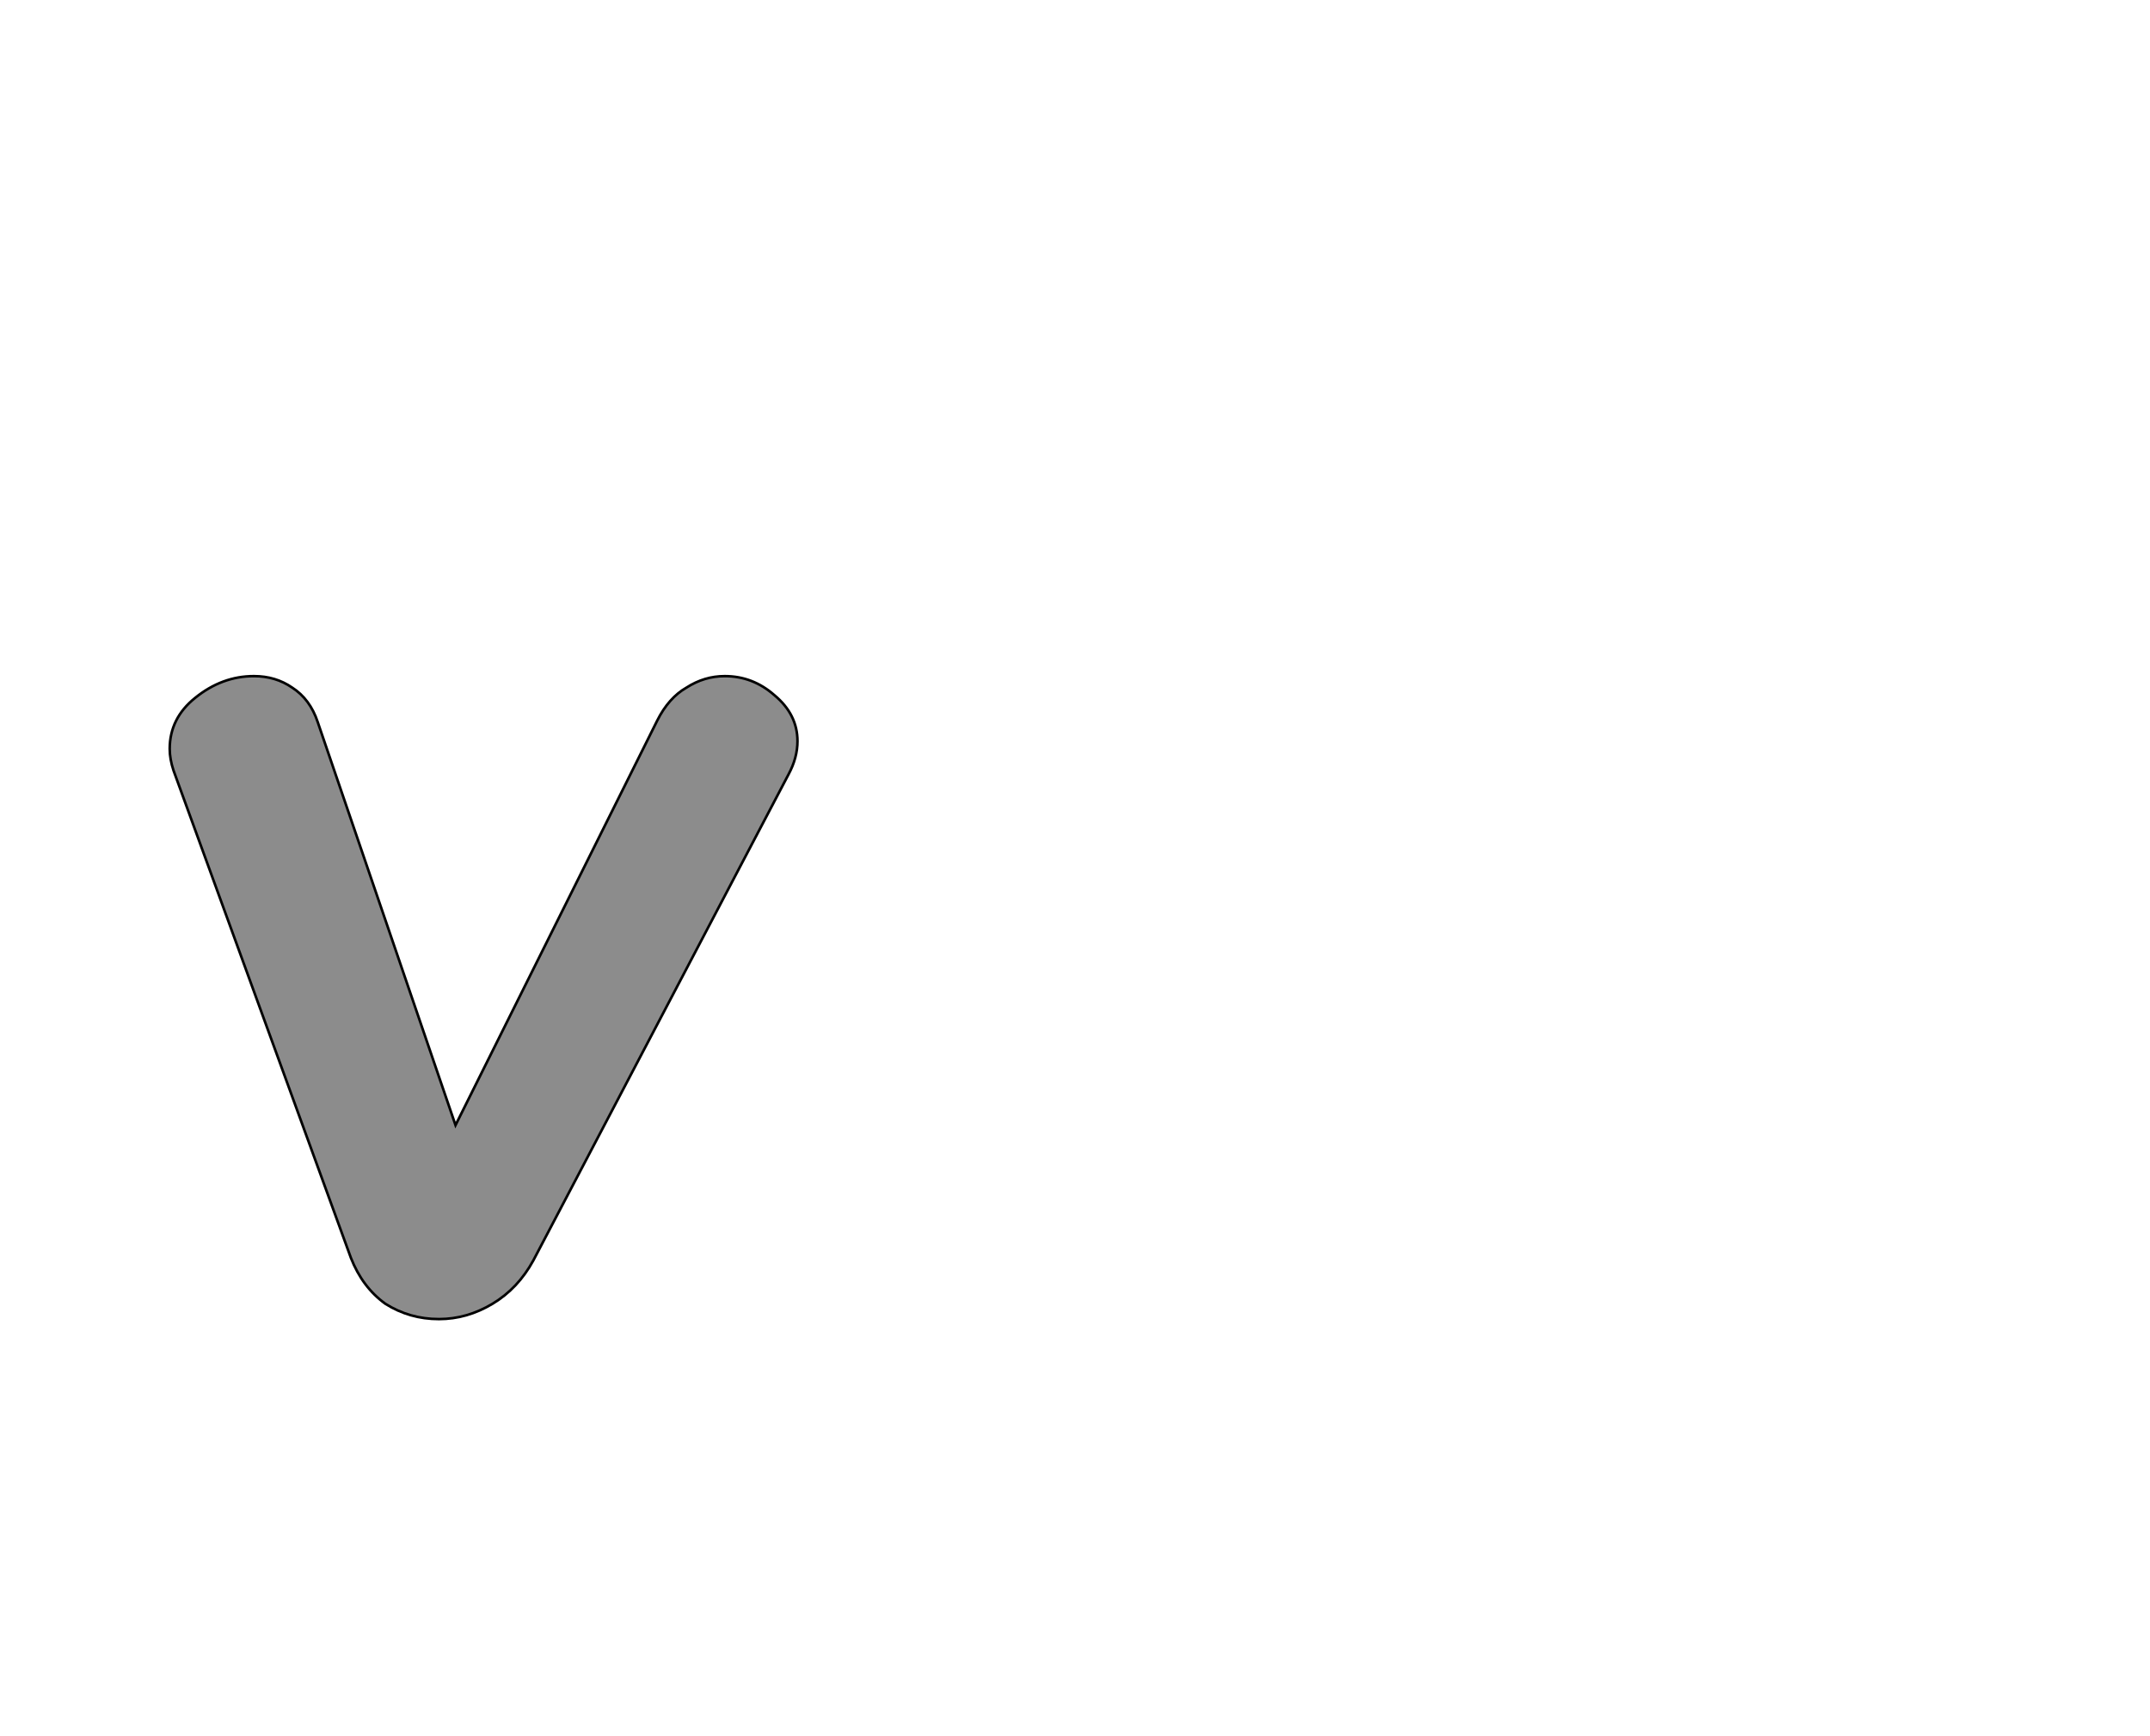 <!--
BEGIN METADATA

BBOX_X_MIN 33
BBOX_Y_MIN -7
BBOX_X_MAX 525
BBOX_Y_MAX 497
WIDTH 492
HEIGHT 504
H_BEARING_X 33
H_BEARING_Y 497
H_ADVANCE 526
V_BEARING_X -230
V_BEARING_Y 430
V_ADVANCE 1364
ORIGIN_X 0
ORIGIN_Y 0

END METADATA
-->

<svg width='1685px' height='1361px' xmlns='http://www.w3.org/2000/svg' version='1.1'>

 <!-- make sure glyph is visible within svg window -->
 <g fill-rule='nonzero'  transform='translate(100 1027)'>

  <!-- draw actual outline using lines and Bezier curves-->
  <path fill='black' stroke='black' fill-opacity='0.45'  stroke-width='2'  d='
 M 424,-480
 M 438,-488
 Q 452,-497 468,-497
 Q 490,-497 507,-482
 Q 525,-467 525,-446
 Q 525,-433 518,-420
 L 318,-39
 Q 306,-17 286,-5
 Q 266,7 244,7
 Q 221,7 202,-5
 Q 184,-18 175,-41
 L 36,-423
 Q 33,-432 33,-440
 Q 33,-464 53,-480
 Q 74,-497 99,-497
 Q 116,-497 129,-488
 Q 143,-479 149,-461
 L 257,-145
 L 415,-462
 Q 424,-480 438,-488
 Z

  '/>
 </g>
</svg>
